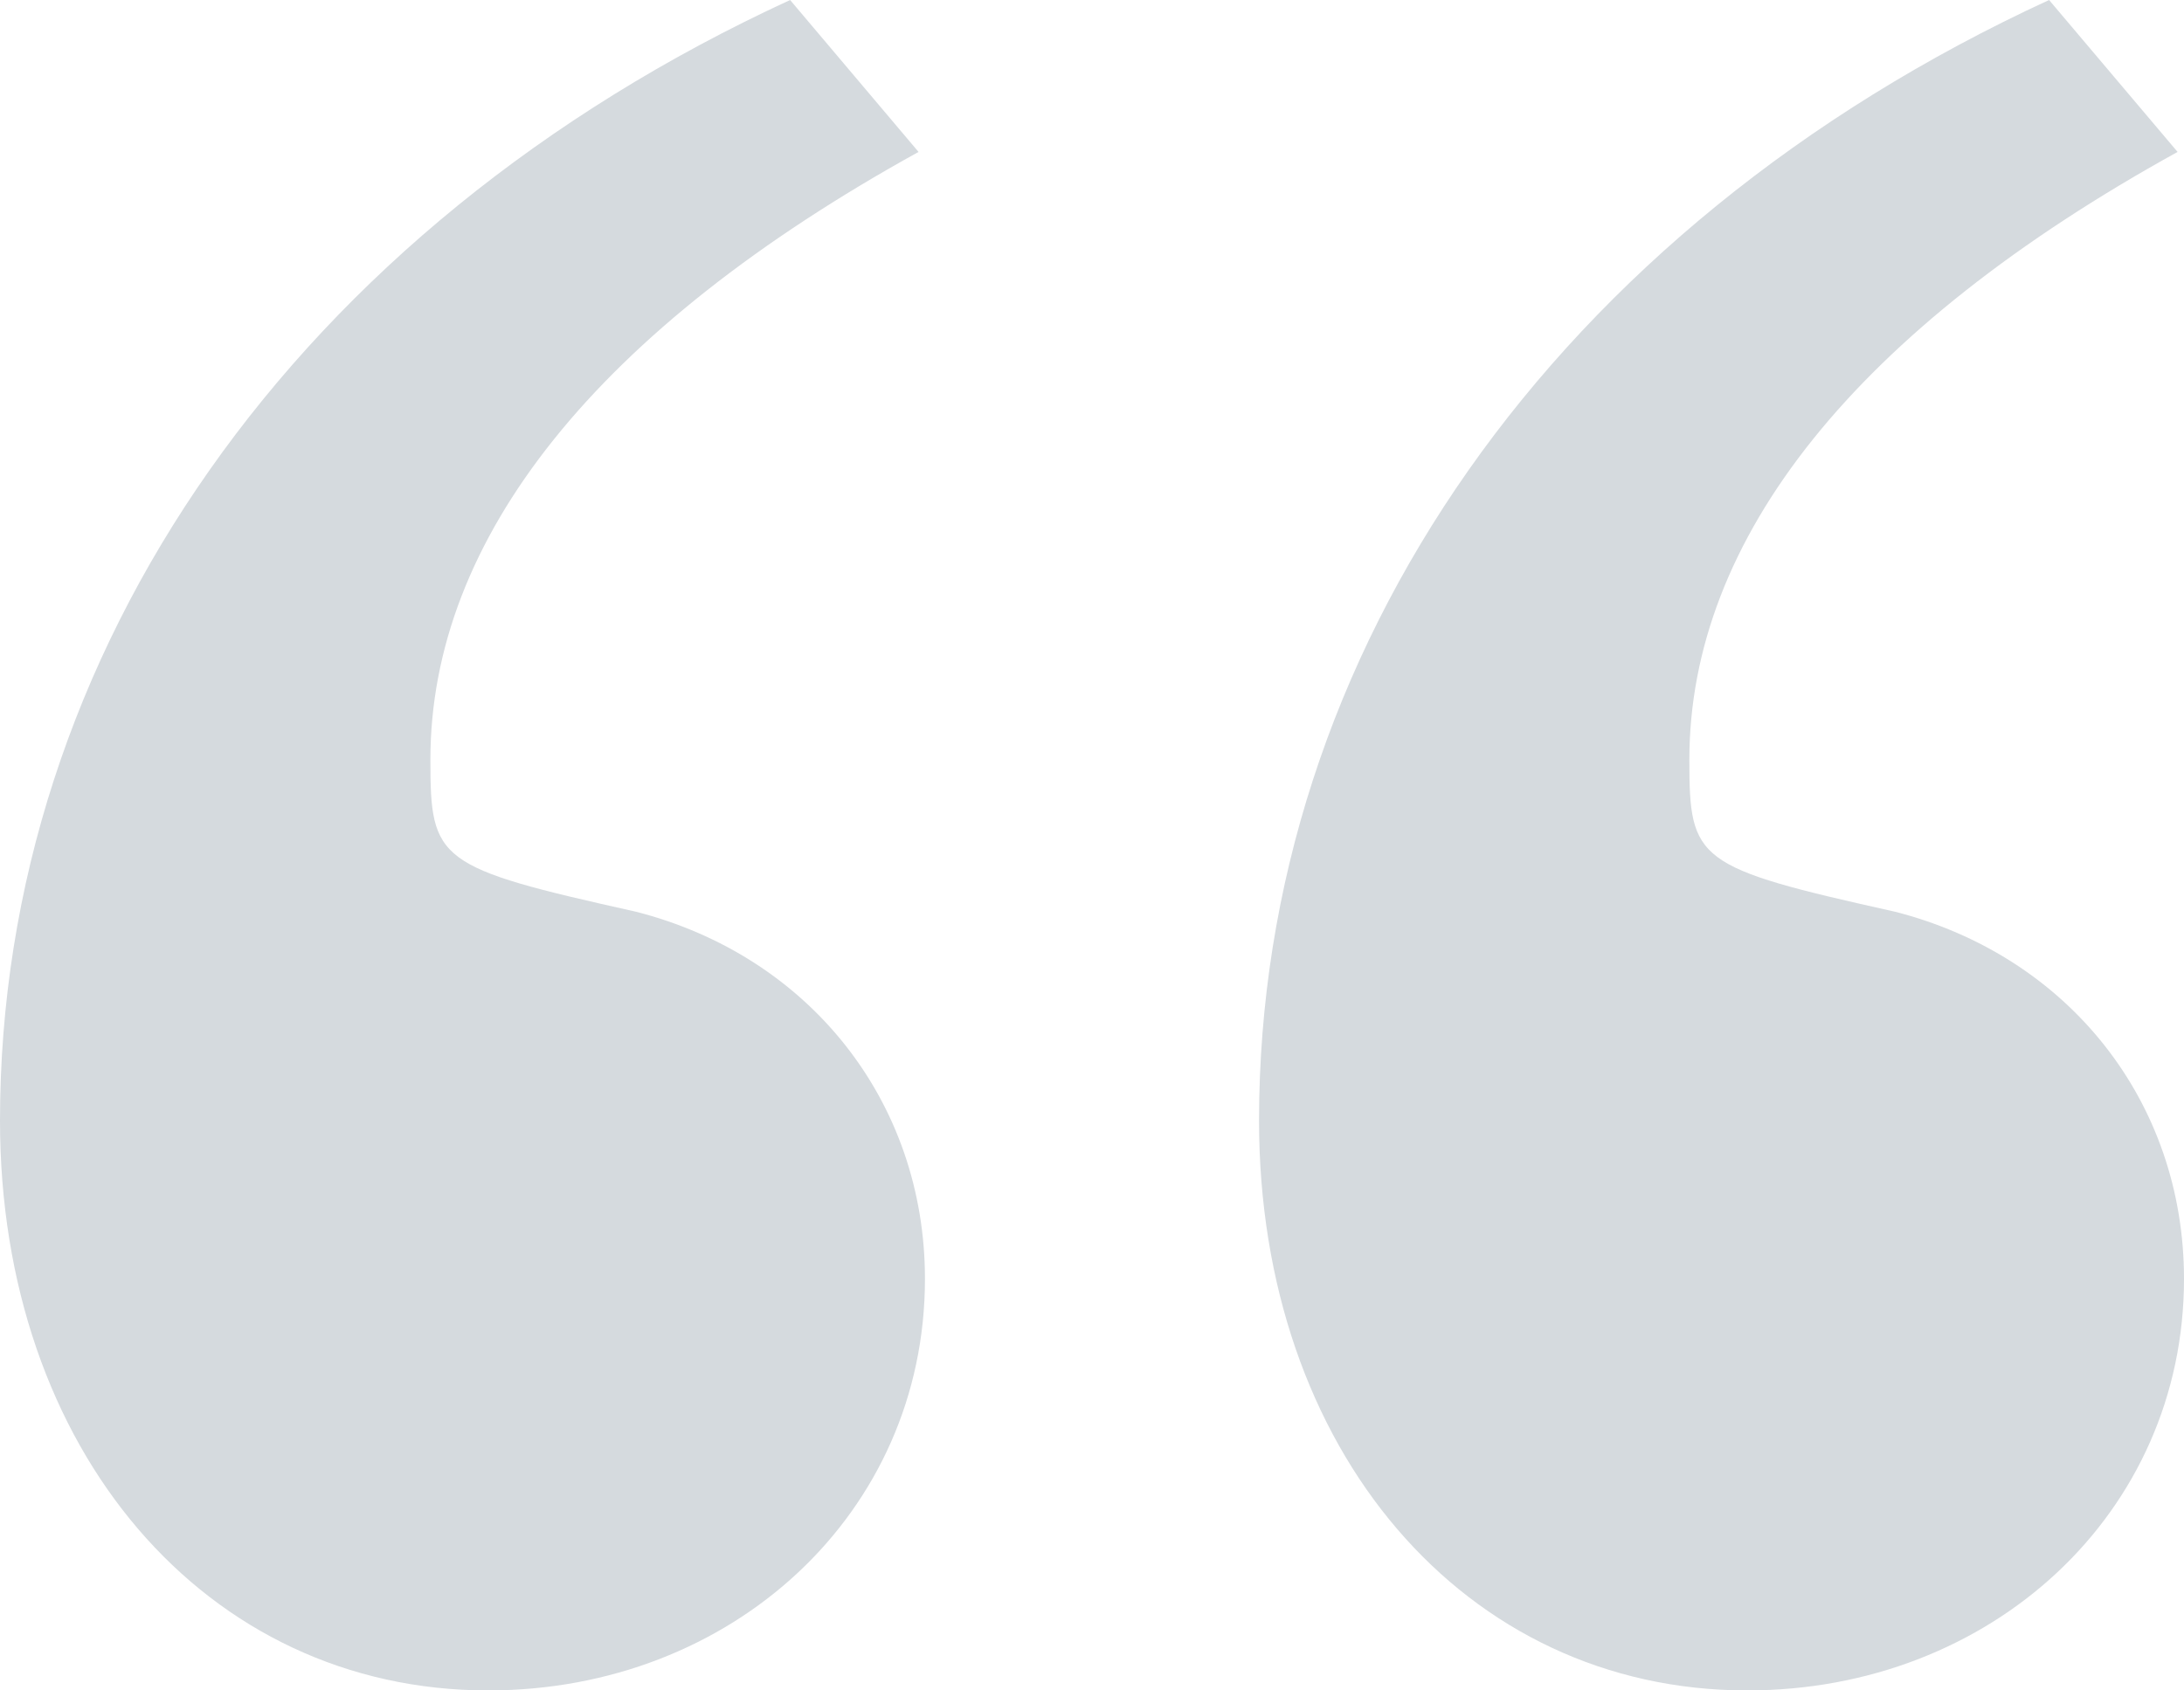 <?xml version="1.0" encoding="UTF-8"?>
<svg width="31px" height="24px" viewBox="0 0 31 24" version="1.1" xmlns="http://www.w3.org/2000/svg" xmlns:xlink="http://www.w3.org/1999/xlink">
    <!-- Generator: Sketch 47.1 (45422) - http://www.bohemiancoding.com/sketch -->
    <title>quote-icon-sm</title>
    <desc>Created with Sketch.</desc>
    <defs></defs>
    <g id="Testimonials" stroke="none" stroke-width="1" fill="none" fill-rule="evenodd">
        <g id="Testimonials-Images" transform="translate(-92, -92)" fill="#D5DADE">
            <path d="M103.215,92 C96.194,95.236 92,101.258 92,107.91 C92,112.584 94.918,116 98.929,116 C102.394,116 105.129,113.483 105.129,110.157 C105.129,107.64 103.488,105.573 101.026,104.944 C98.2,104.315 98.109,104.225 98.109,102.787 C98.109,99.64 100.479,96.674 105.038,94.157 L103.215,92 Z M121.085,92 C114.065,95.236 109.871,101.258 109.871,107.91 C109.871,112.584 112.788,116 116.8,116 C120.265,116 123,113.483 123,110.157 C123,107.64 121.359,105.573 118.897,104.944 C116.071,104.315 115.979,104.225 115.979,102.787 C115.979,99.64 118.35,96.674 122.909,94.157 L121.085,92 Z" id="quote-icon-sm"></path>
        </g>
    </g>
</svg>